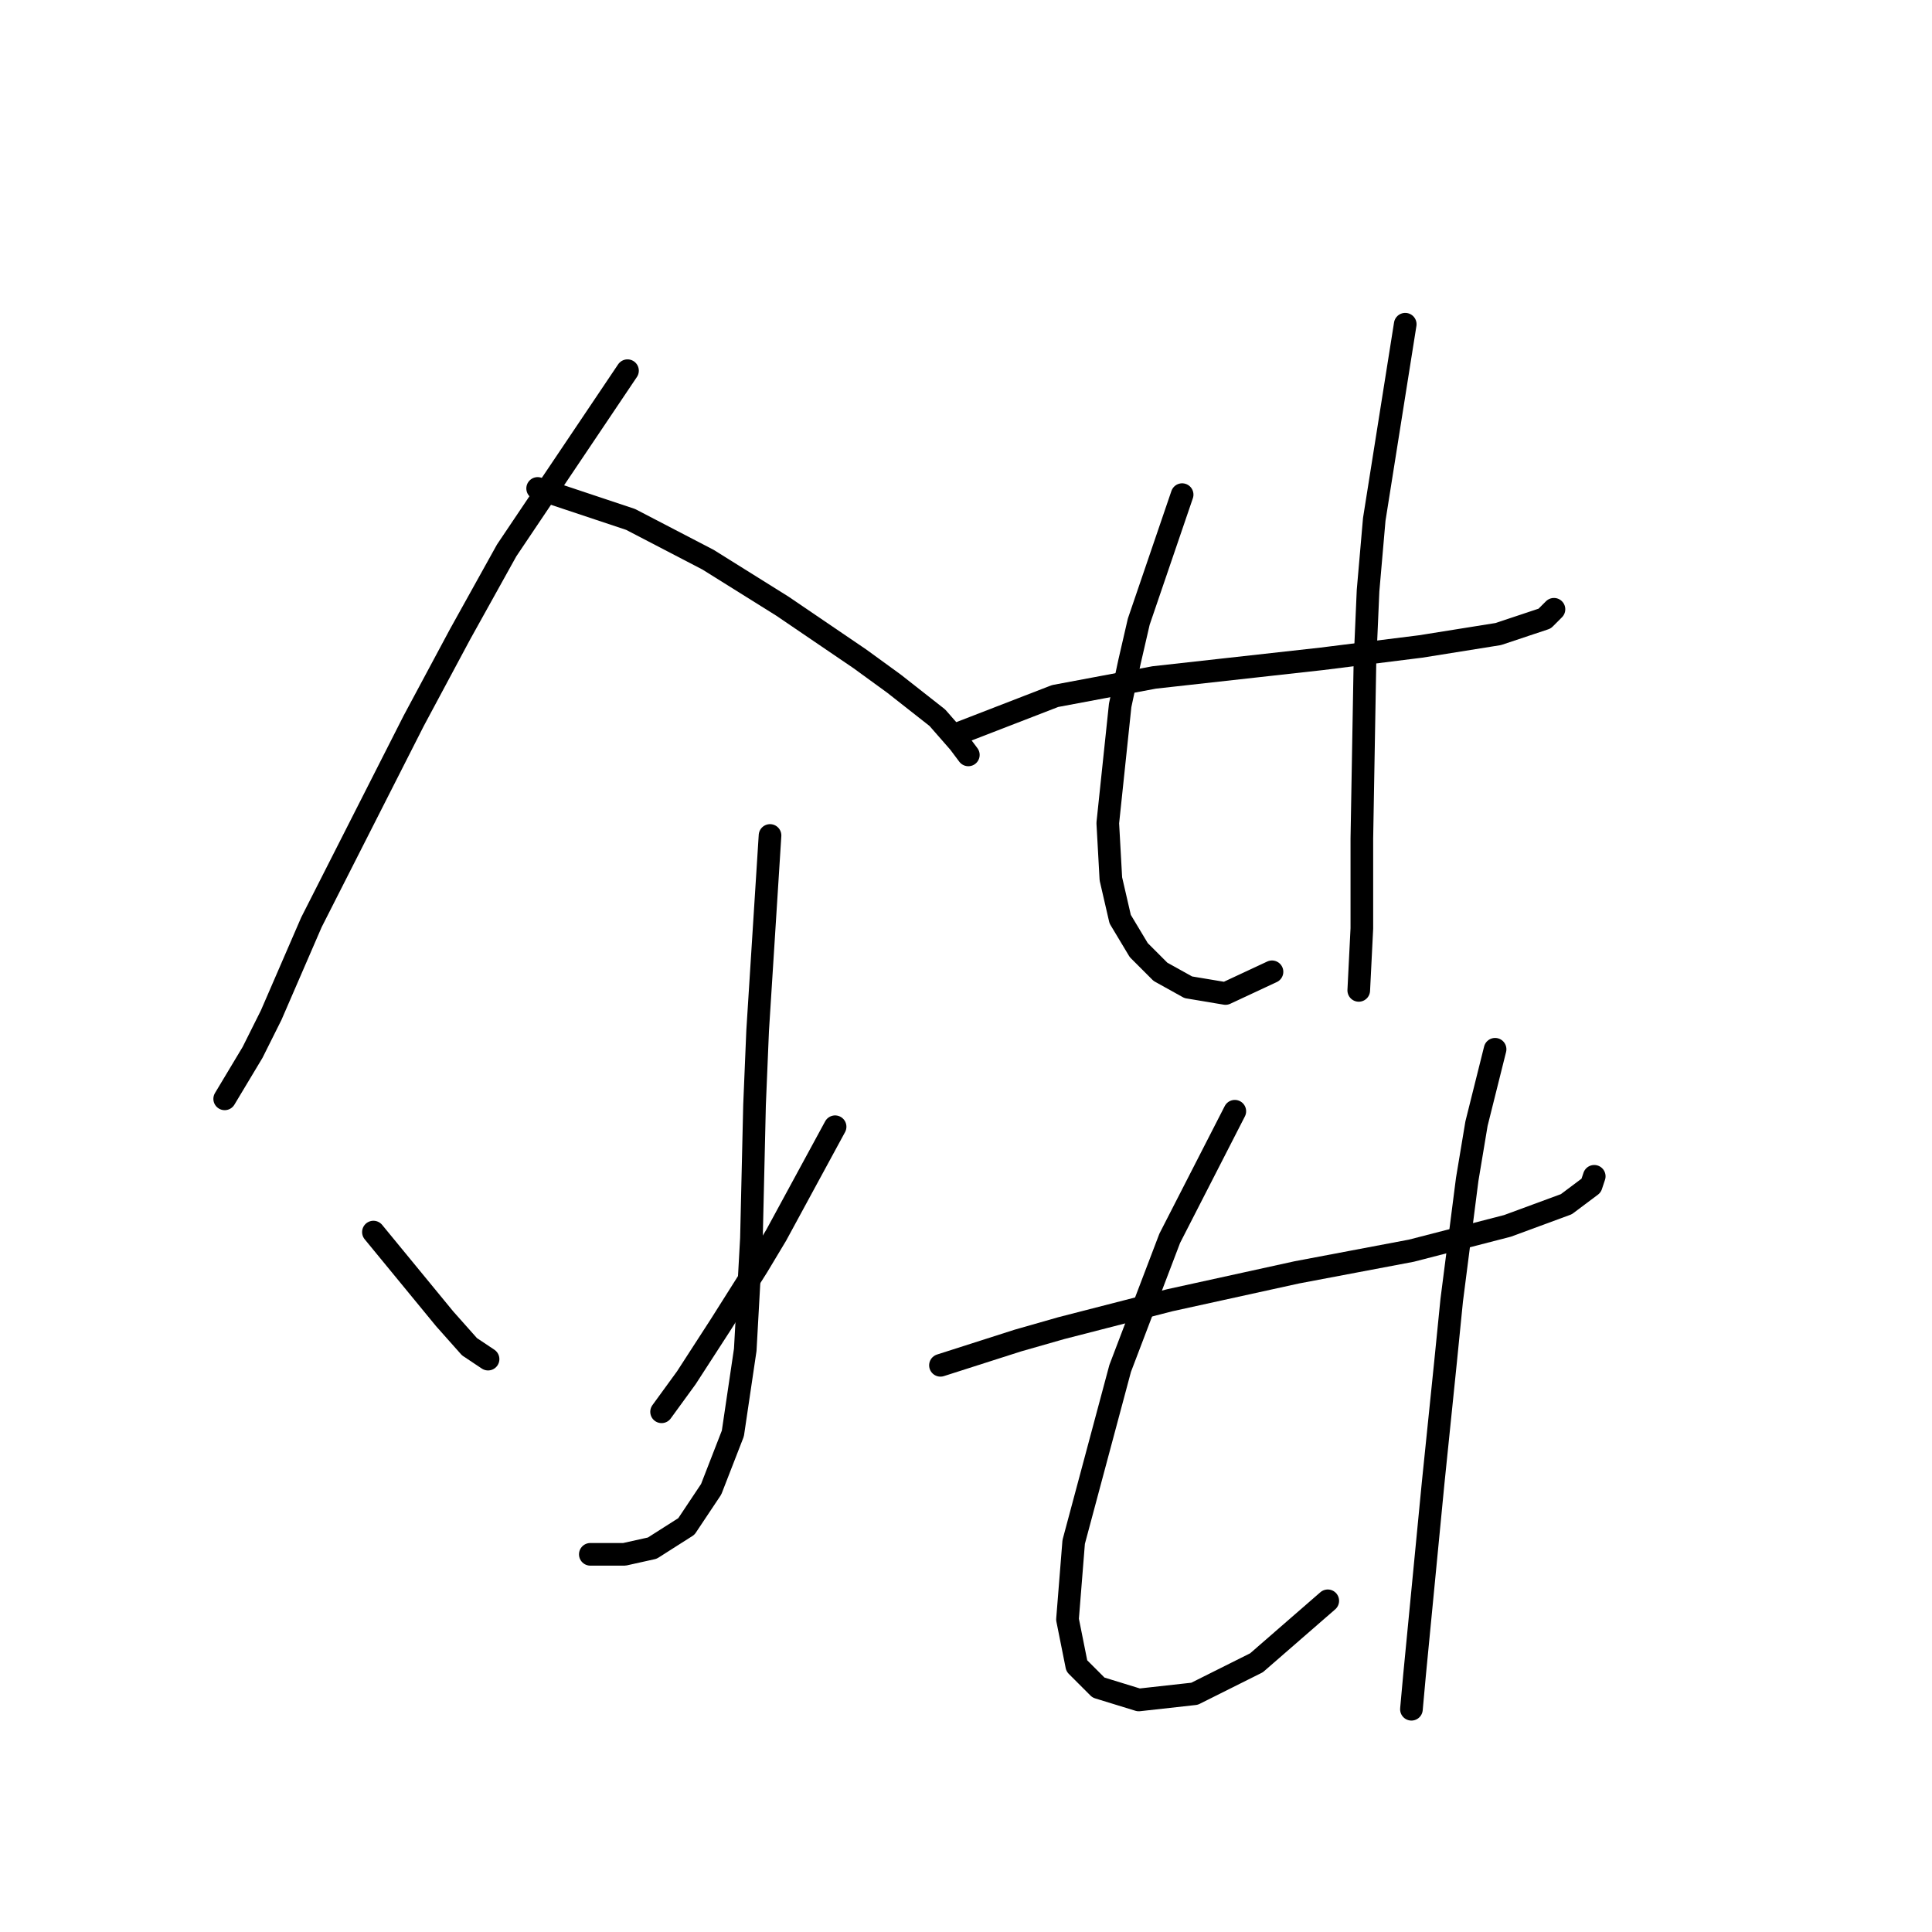 <?xml version="1.0" standalone="no"?>
    <svg width="256" height="256" xmlns="http://www.w3.org/2000/svg" version="1.1">
    <polyline stroke="black" stroke-width="3" stroke-linecap="round" fill="transparent" stroke-linejoin="round" points="83.147 49.118 67.135 72.932 60.976 84.017 54.818 95.513 41.269 122.2 35.931 134.517 33.468 139.444 29.773 145.603 29.773 145.603 " />
        <polyline stroke="black" stroke-width="3" stroke-linecap="round" fill="transparent" stroke-linejoin="round" points="71.241 64.72 83.558 68.826 93.822 74.163 103.676 80.322 113.94 87.302 118.456 90.586 124.204 95.102 127.078 98.387 128.31 100.029 128.31 100.029 " />
        <polyline stroke="black" stroke-width="3" stroke-linecap="round" fill="transparent" stroke-linejoin="round" points="102.033 110.704 100.391 136.57 99.98 146.424 99.57 164.078 98.749 178.859 97.107 189.944 94.233 197.335 90.948 202.261 86.432 205.135 82.737 205.957 78.22 205.957 78.22 205.957 " />
        <polyline stroke="black" stroke-width="3" stroke-linecap="round" fill="transparent" stroke-linejoin="round" points="49.48 163.257 58.923 174.753 62.208 178.448 64.671 180.091 64.671 180.091 " />
        <polyline stroke="black" stroke-width="3" stroke-linecap="round" fill="transparent" stroke-linejoin="round" points="110.655 149.298 102.854 163.668 100.391 167.773 95.464 175.574 90.948 182.554 87.663 187.07 87.663 187.07 " />
        <polyline stroke="black" stroke-width="3" stroke-linecap="round" fill="transparent" stroke-linejoin="round" points="127.078 97.155 139.806 92.228 146.375 90.997 152.944 89.765 175.115 87.302 188.253 85.659 198.518 84.017 204.676 81.964 205.908 80.732 205.908 80.732 " />
        <polyline stroke="black" stroke-width="3" stroke-linecap="round" fill="transparent" stroke-linejoin="round" points="156.639 65.541 150.891 82.375 149.66 87.712 148.428 93.46 146.786 109.062 147.196 116.452 148.428 121.79 150.891 125.895 153.765 128.769 157.46 130.822 162.387 131.643 168.546 128.769 168.546 128.769 " />
        <polyline stroke="black" stroke-width="3" stroke-linecap="round" fill="transparent" stroke-linejoin="round" points="186.2 42.96 182.095 68.826 181.274 78.269 180.863 87.712 180.452 111.115 180.452 123.021 180.042 131.233 180.042 131.233 " />
        <polyline stroke="black" stroke-width="3" stroke-linecap="round" fill="transparent" stroke-linejoin="round" points="124.615 180.912 134.879 177.627 140.627 175.985 154.997 172.29 171.83 168.595 187.022 165.721 199.749 162.436 207.55 159.562 210.835 157.099 211.245 155.867 211.245 155.867 " />
        <polyline stroke="black" stroke-width="3" stroke-linecap="round" fill="transparent" stroke-linejoin="round" points="163.619 147.245 154.997 164.078 151.712 172.7 148.428 181.322 142.269 204.314 141.448 214.579 142.68 220.737 145.554 223.611 150.891 225.253 158.282 224.432 166.493 220.327 175.936 212.115 175.936 212.115 " />
        <polyline stroke="black" stroke-width="3" stroke-linecap="round" fill="transparent" stroke-linejoin="round" points="198.107 139.033 195.644 148.887 194.412 156.277 192.359 172.29 191.538 180.501 189.896 196.513 187.432 221.969 187.022 226.485 187.022 226.485 " />
        </svg>